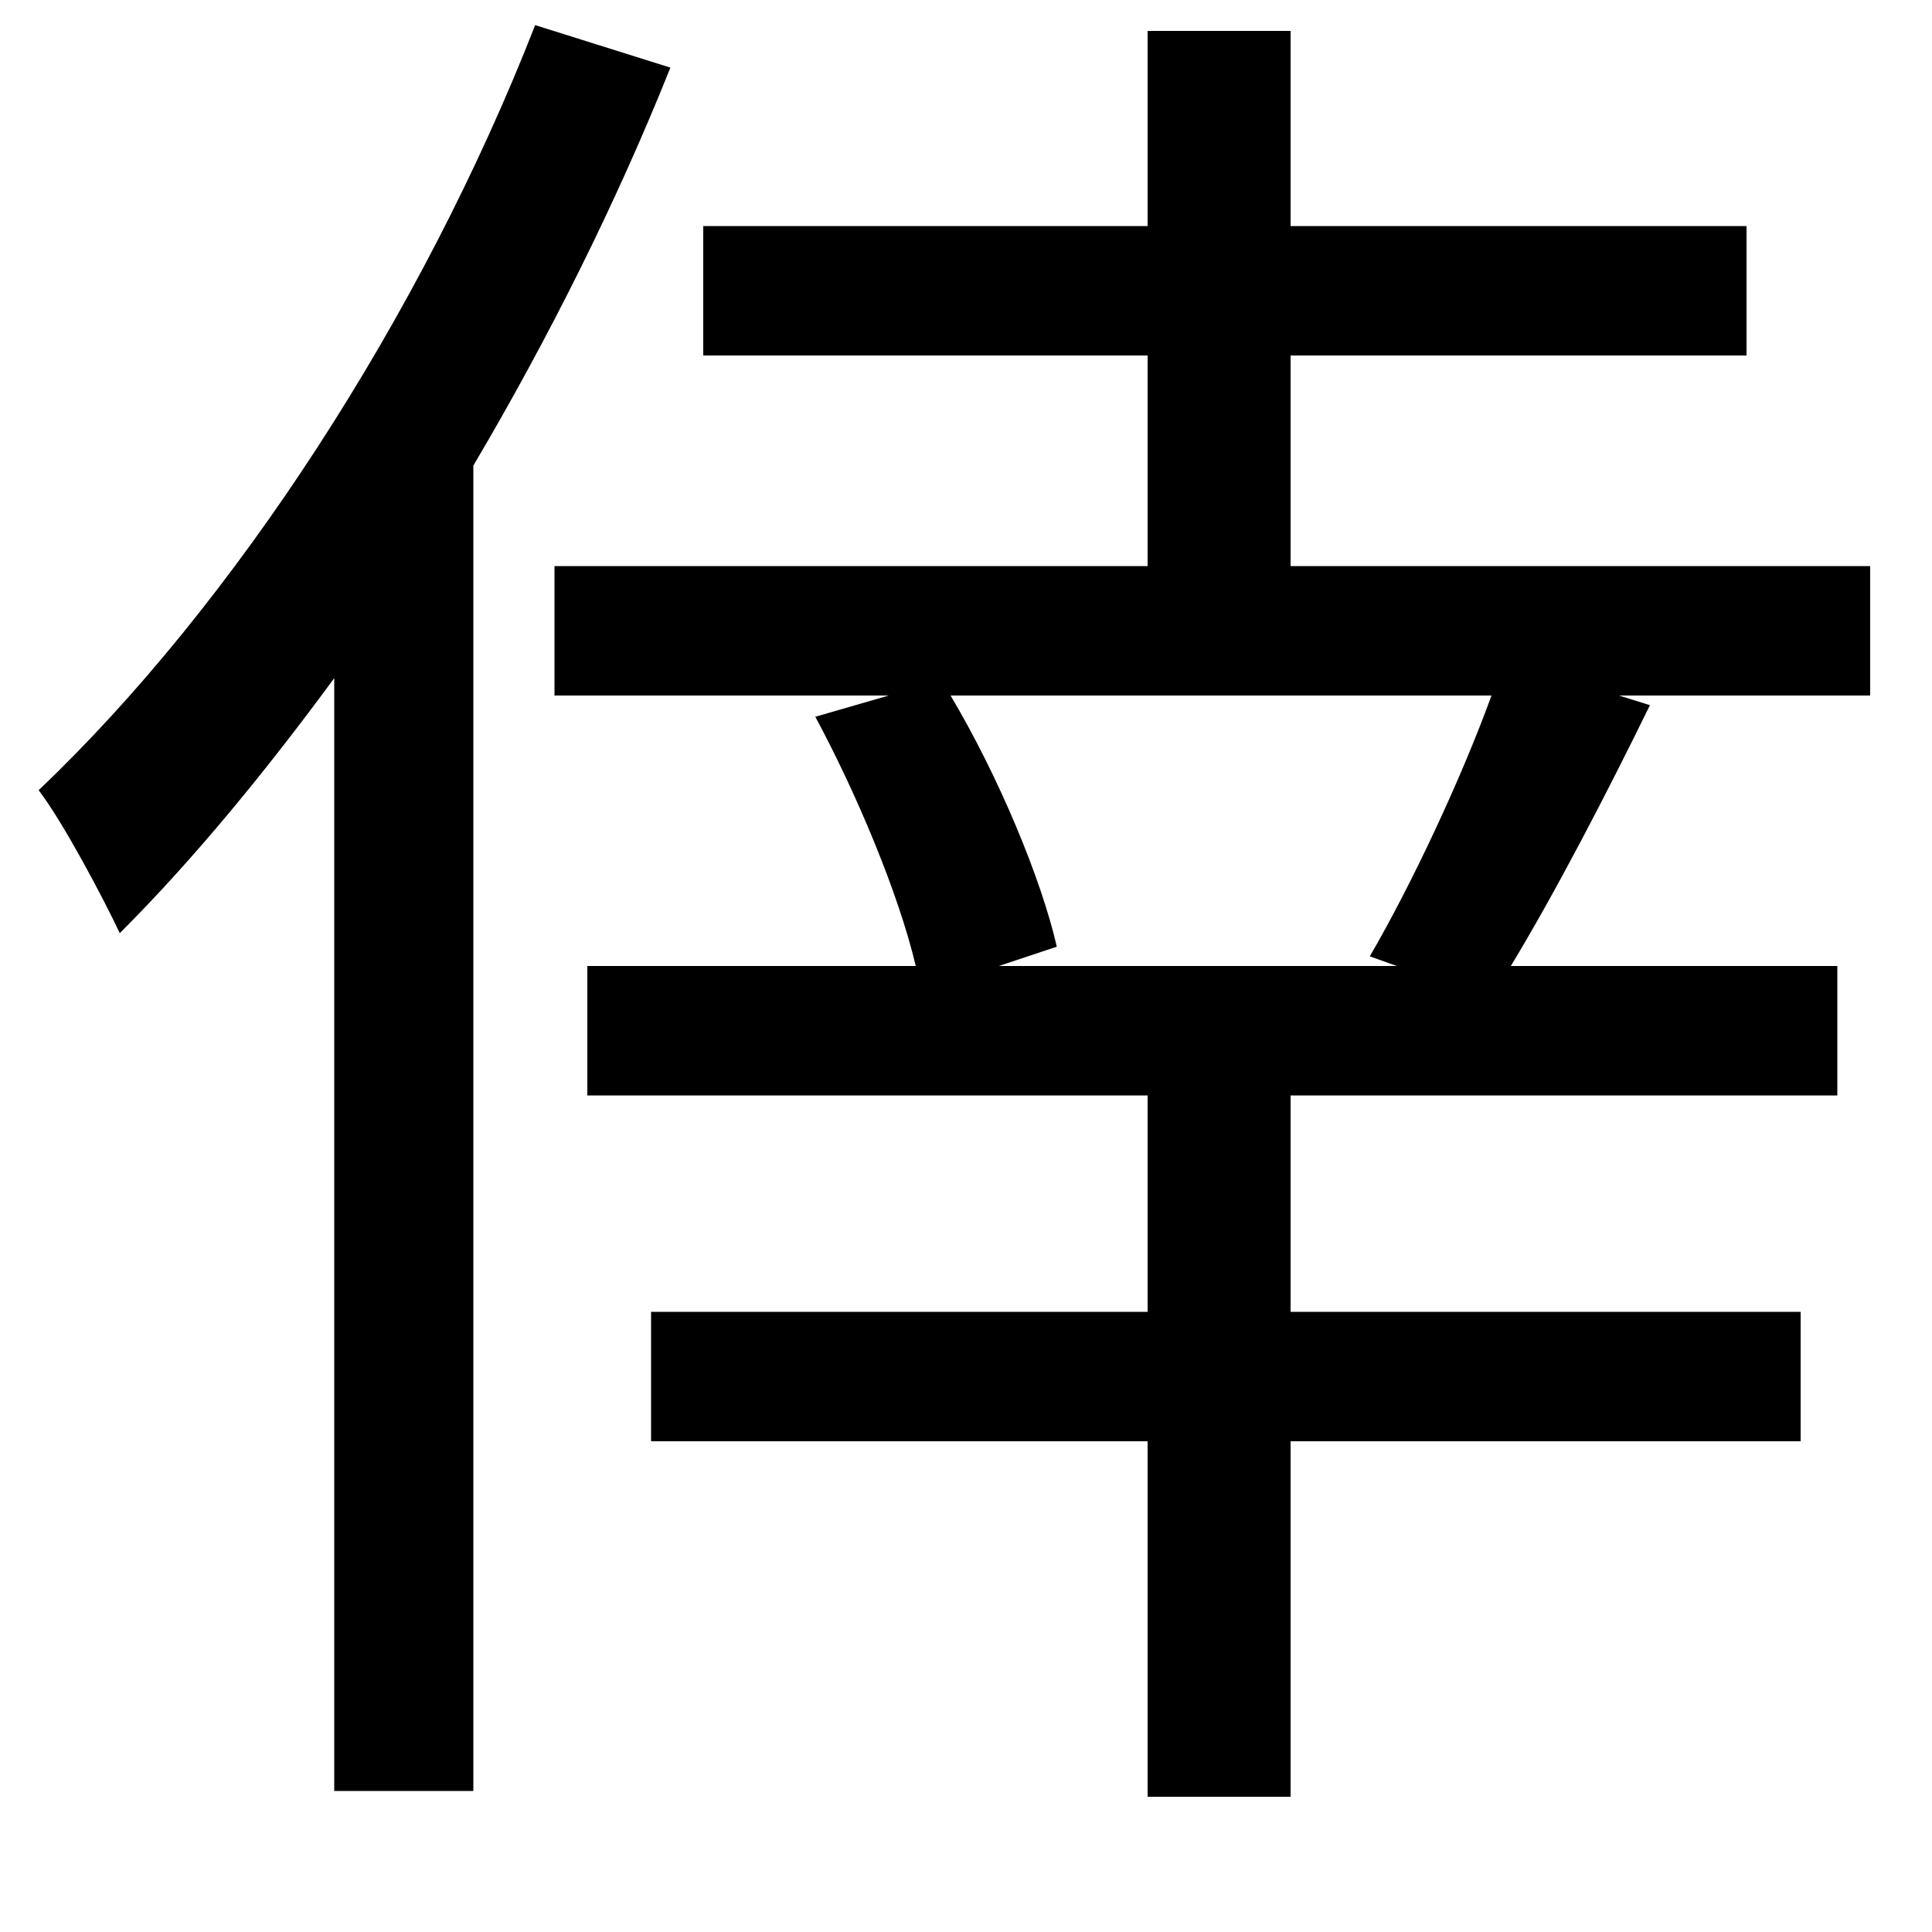 <svg xmlns="http://www.w3.org/2000/svg"
    viewBox="0 0 1000 1000">
  <!--
© 2014-2021 Adobe (http://www.adobe.com/).
Noto is a trademark of Google Inc.
This Font Software is licensed under the SIL Open Font License, Version 1.1. This Font Software is distributed on an "AS IS" BASIS, WITHOUT WARRANTIES OR CONDITIONS OF ANY KIND, either express or implied. See the SIL Open Font License for the specific language, permissions and limitations governing your use of this Font Software.
http://scripts.sil.org/OFL
  -->
<path d="M594 16L594 117 364 117 364 184 594 184 594 293 287 293 287 360 460 360 422 371C443 410 465 462 474 500L304 500 304 567 594 567 594 679 337 679 337 746 594 746 594 930 668 930 668 746 932 746 932 679 668 679 668 567 951 567 951 500 782 500C805 462 831 412 854 365L838 360 968 360 968 293 668 293 668 184 904 184 904 117 668 117 668 16ZM517 500L547 490C539 455 517 402 492 360L772 360C756 404 730 459 709 495L723 500ZM277 13C218 164 121 313 20 409 33 426 54 466 62 483 100 445 137 400 173 351L173 927 245 927 245 241C284 175 319 105 347 35Z"/>
</svg>